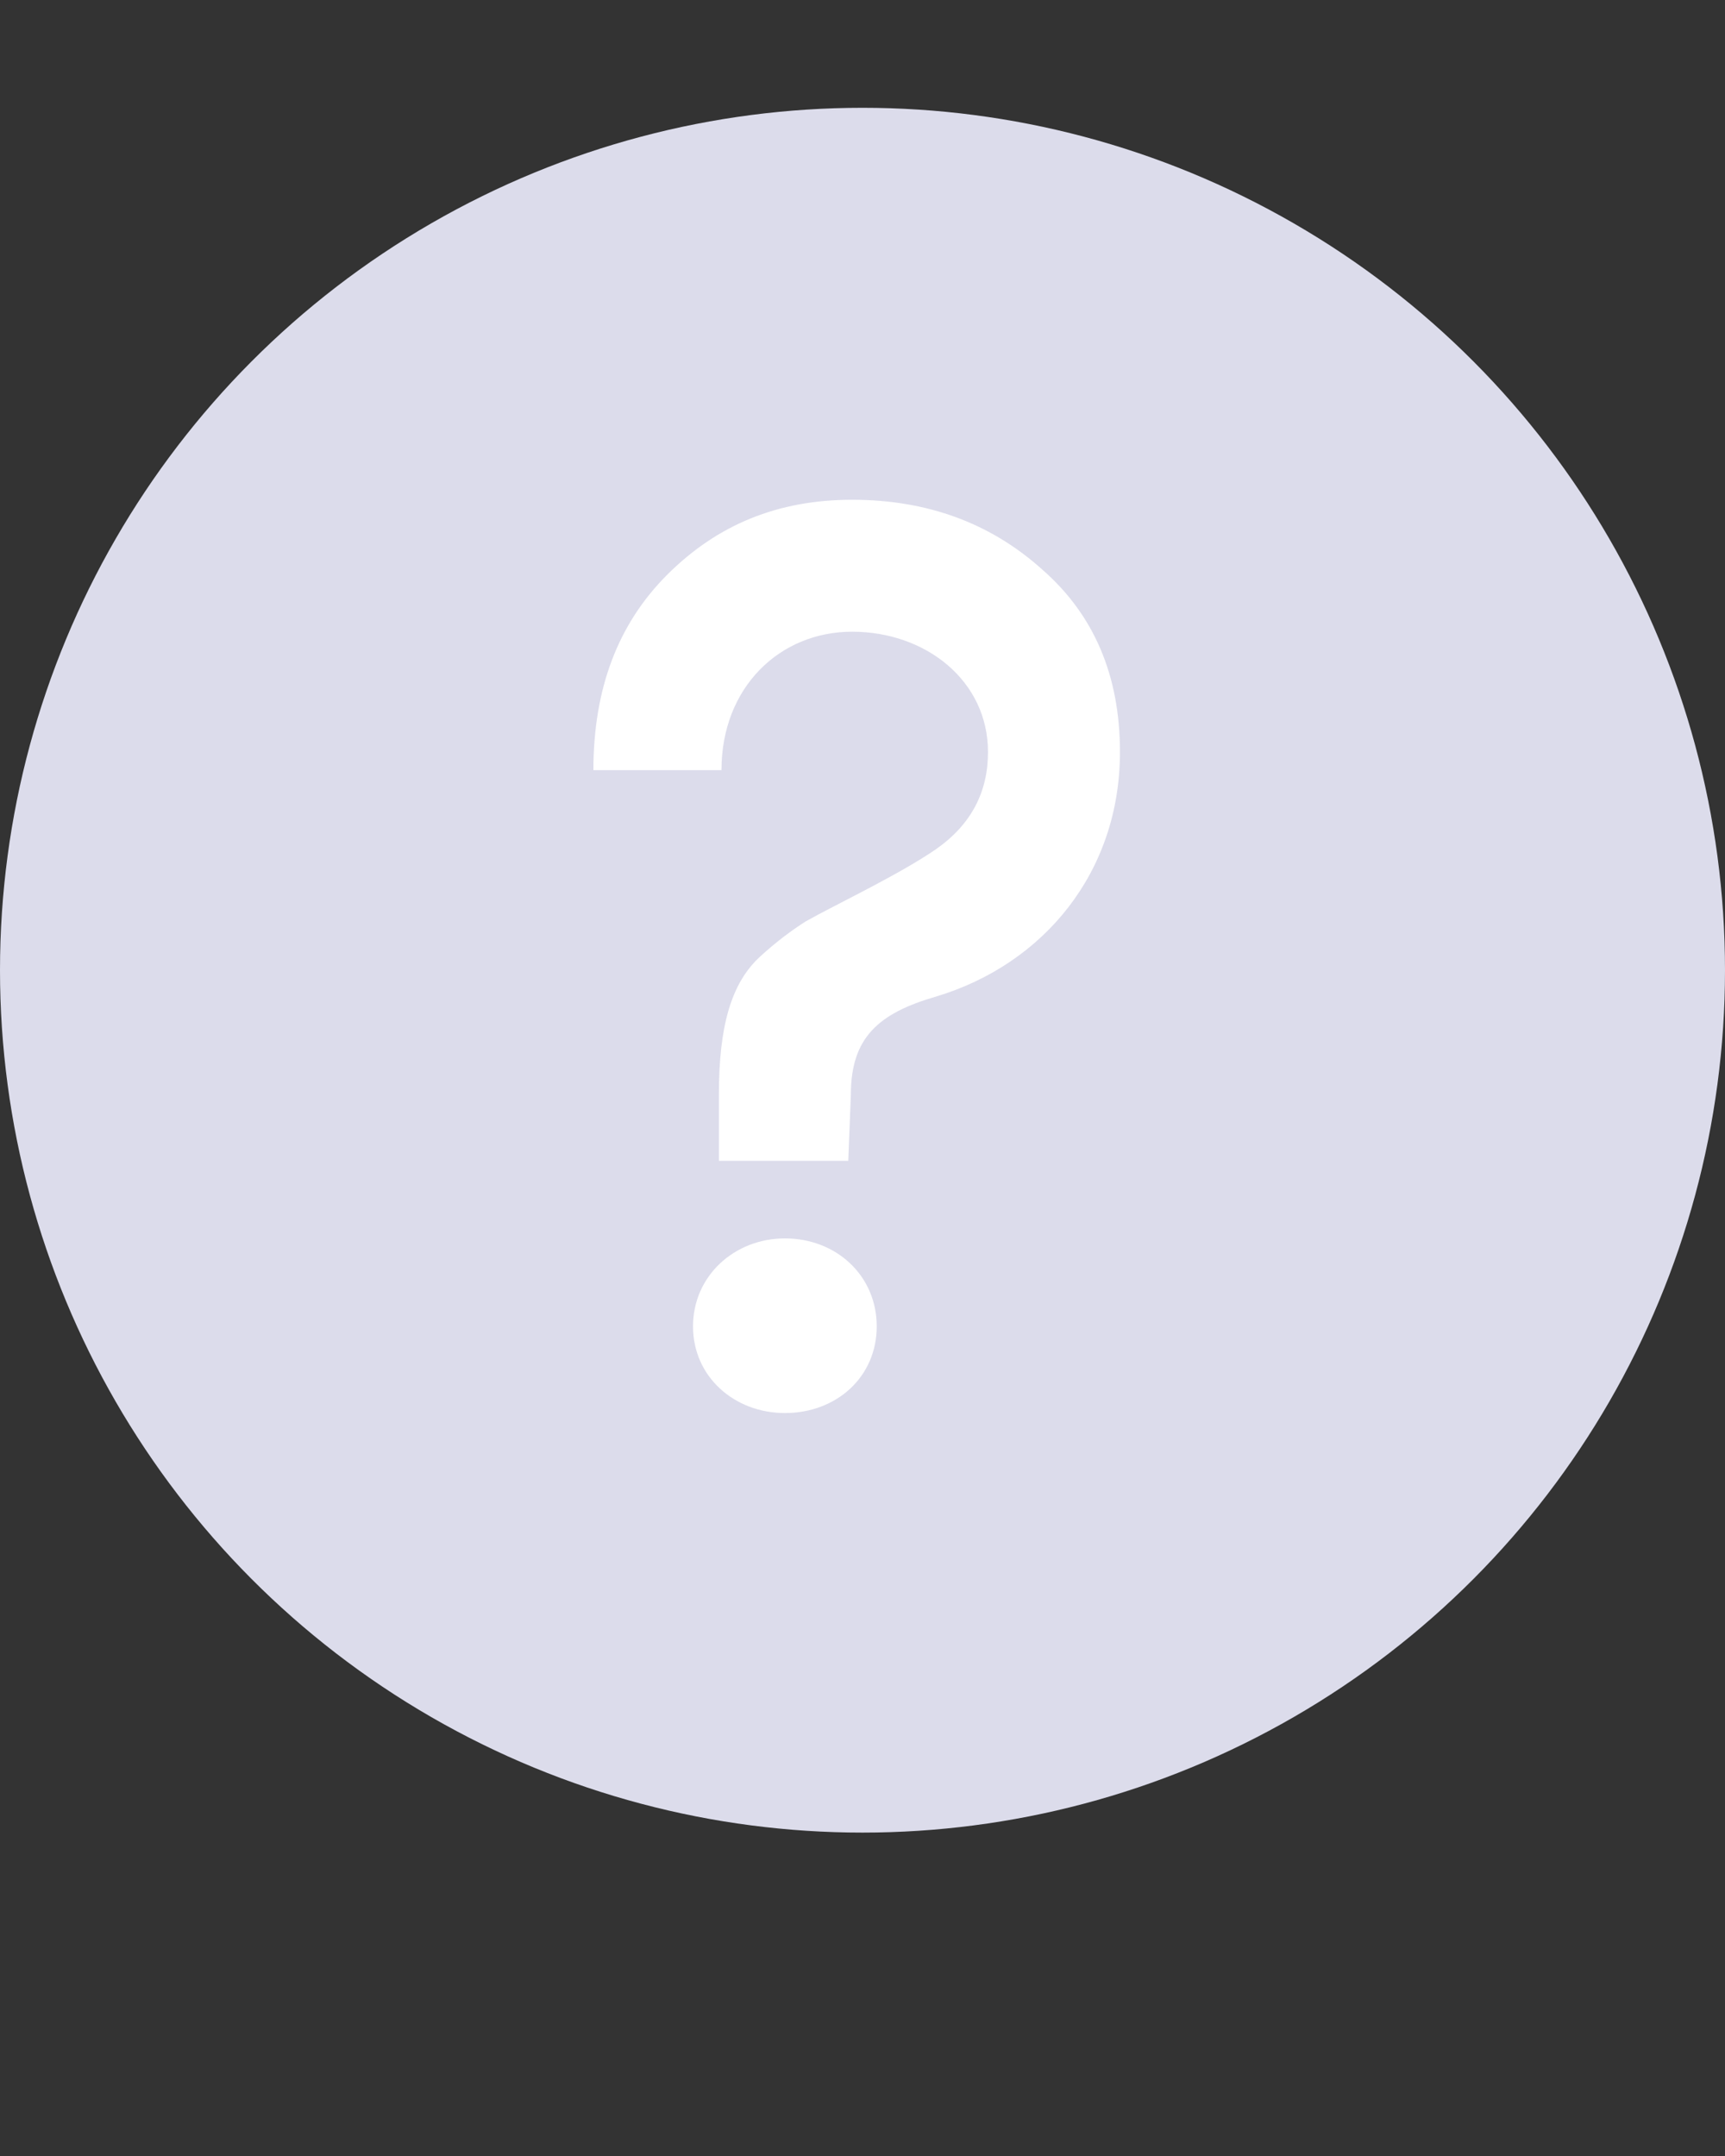 <svg width="16" height="20" viewBox="0 0 16 20" fill="none" xmlns="http://www.w3.org/2000/svg">
<rect x="0" y="0" width="16" height="20" fill="#333333" stroke="none"/>
<circle cx="8" cy="9" r="8" fill="#DCDCEB"/>
<path d="M7.892 10.156C7.892 9.628 8.144 9.4 8.684 9.244C9.68 8.944 10.388 8.092 10.388 6.976C10.388 6.268 10.148 5.704 9.668 5.284C9.188 4.852 8.6 4.636 7.904 4.636C7.22 4.636 6.656 4.864 6.188 5.332C5.732 5.788 5.504 6.388 5.504 7.144H6.692C6.692 6.376 7.232 5.86 7.904 5.86C8.588 5.86 9.164 6.316 9.164 6.976C9.164 7.348 9.008 7.648 8.684 7.876C8.336 8.116 7.748 8.392 7.472 8.548C7.34 8.632 7.196 8.74 7.052 8.872C6.776 9.124 6.668 9.532 6.668 10.156V10.768H7.868L7.892 10.156ZM7.28 11.488C6.812 11.488 6.428 11.836 6.428 12.304C6.428 12.772 6.812 13.108 7.28 13.108C7.76 13.108 8.132 12.772 8.132 12.304C8.132 11.836 7.76 11.488 7.28 11.488Z" fill="white"/>
</svg>
